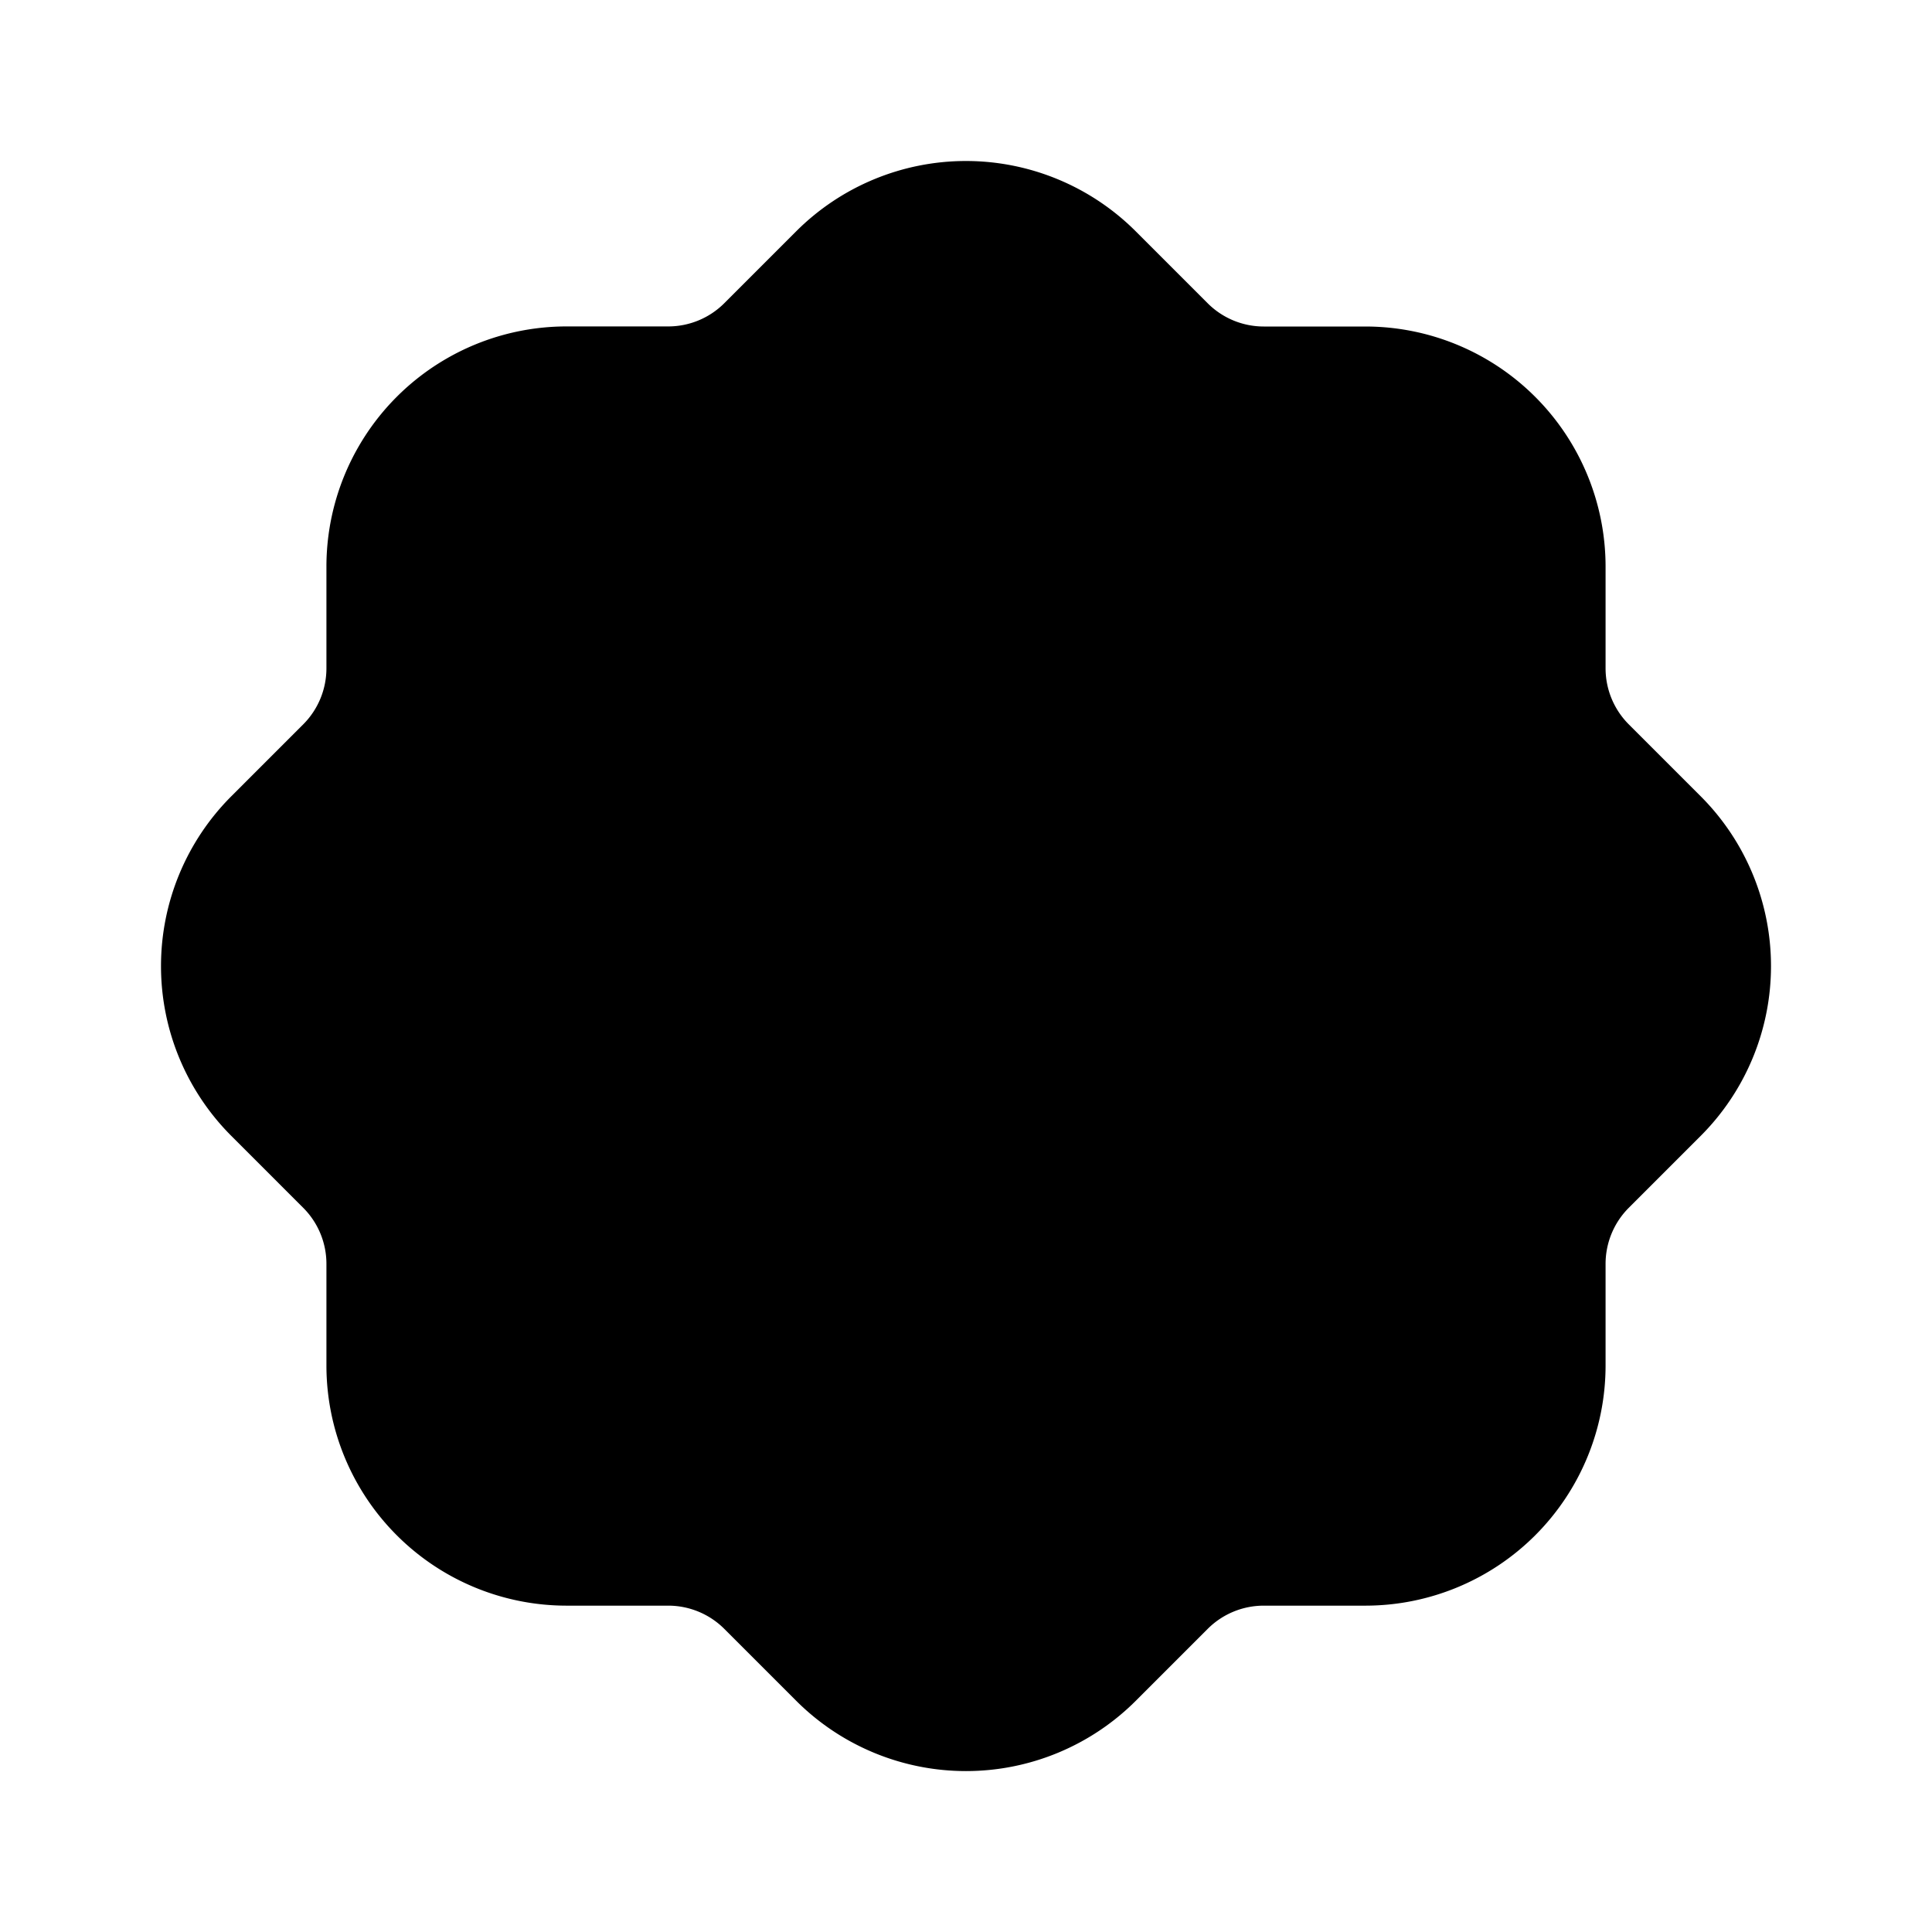 <svg className="w-6 h-6 text-gray-800 dark:text-green-400" aria-hidden="true" xmlns="http://www.w3.org/2000/svg" width="24" height="24" fill="currentColor" viewBox="0 0 24 24">
  <path fillRule="evenodd" d="M12 2c-.791 0-1.55.314-2.11.874l-.893.893a.985.985 0 0 1-.696.288H7.04A2.984 2.984 0 0 0 4.055 7.04v1.262a.986.986 0 0 1-.288.696l-.893.893a2.984 2.984 0 0 0 0 4.22l.893.893a.985.985 0 0 1 .288.696v1.262a2.984 2.984 0 0 0 2.984 2.984h1.262c.261 0 .512.104.696.288l.893.893a2.984 2.984 0 0 0 4.22 0l.893-.893a.985.985 0 0 1 .696-.288h1.262a2.984 2.984 0 0 0 2.984-2.984V15.7c0-.261.104-.512.288-.696l.893-.893a2.984 2.984 0 0 0 0-4.22l-.893-.893a.985.985 0 0 1-.288-.696V7.04a2.984 2.984 0 0 0-2.984-2.984h-1.262a.985.985 0 0 1-.696-.288l-.893-.893A2.984 2.984 0 0 0 12 2Zm3.683 7.73a1 1 0 1 0-1.414-1.413l-4.253 4.253-1.277-1.277a1 1 0 0 0-1.415 1.414l1.985 1.984a1 1 0 0 0 1.414 0l4.96-4.96Z" clipRule="evenodd"/>
</svg>
